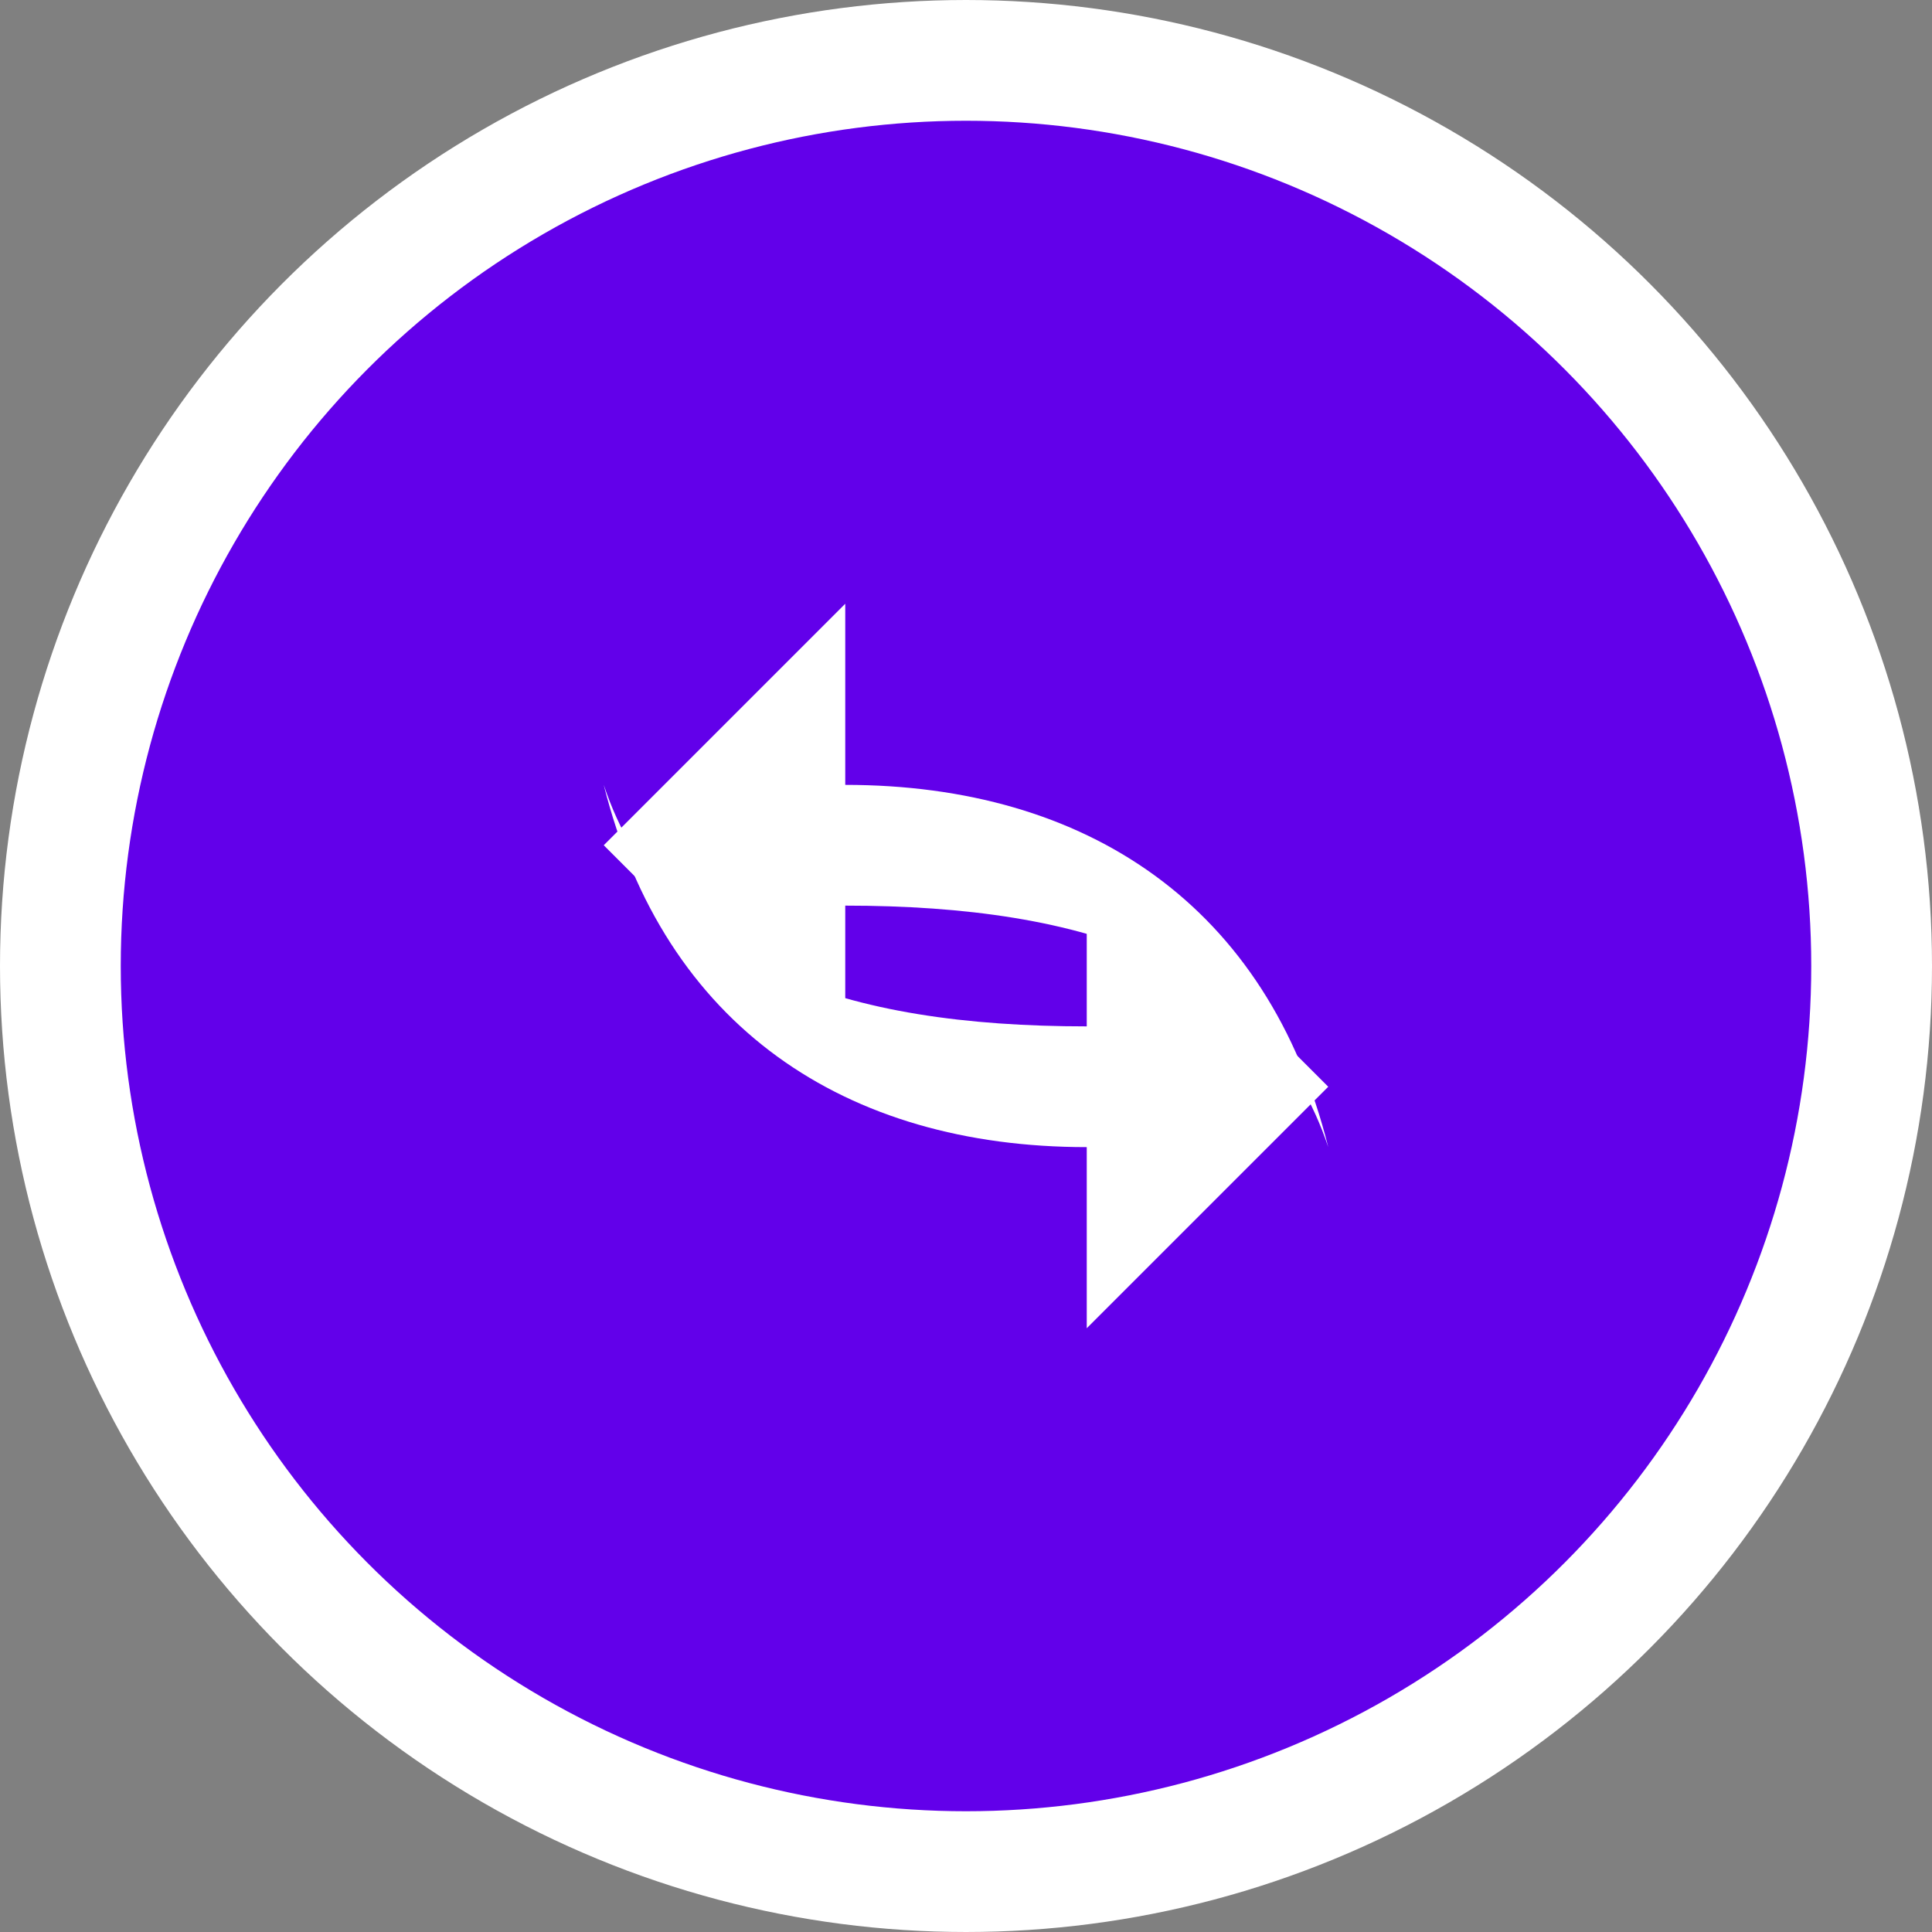 <svg xmlns="http://www.w3.org/2000/svg" width="32" height="32" viewBox="0 0 32 32">
  <rect x="0" y="0" width="32" height="32" fill="#808080" stroke="none"/>
  <circle cx="16" cy="16" r="15" fill="#6200ea" stroke="#ffffff" stroke-width="2"/>
  <path d="M10,14 L14,10 L14,13 C18,13 21,15 22,19 C21,16 18,15 14,15 L14,18 L10,14 Z" fill="#ffffff"/>
  <path d="M22,18 L18,22 L18,19 C14,19 11,17 10,13 C11,16 14,17 18,17 L18,14 L22,18 Z" fill="#ffffff"/>
</svg>